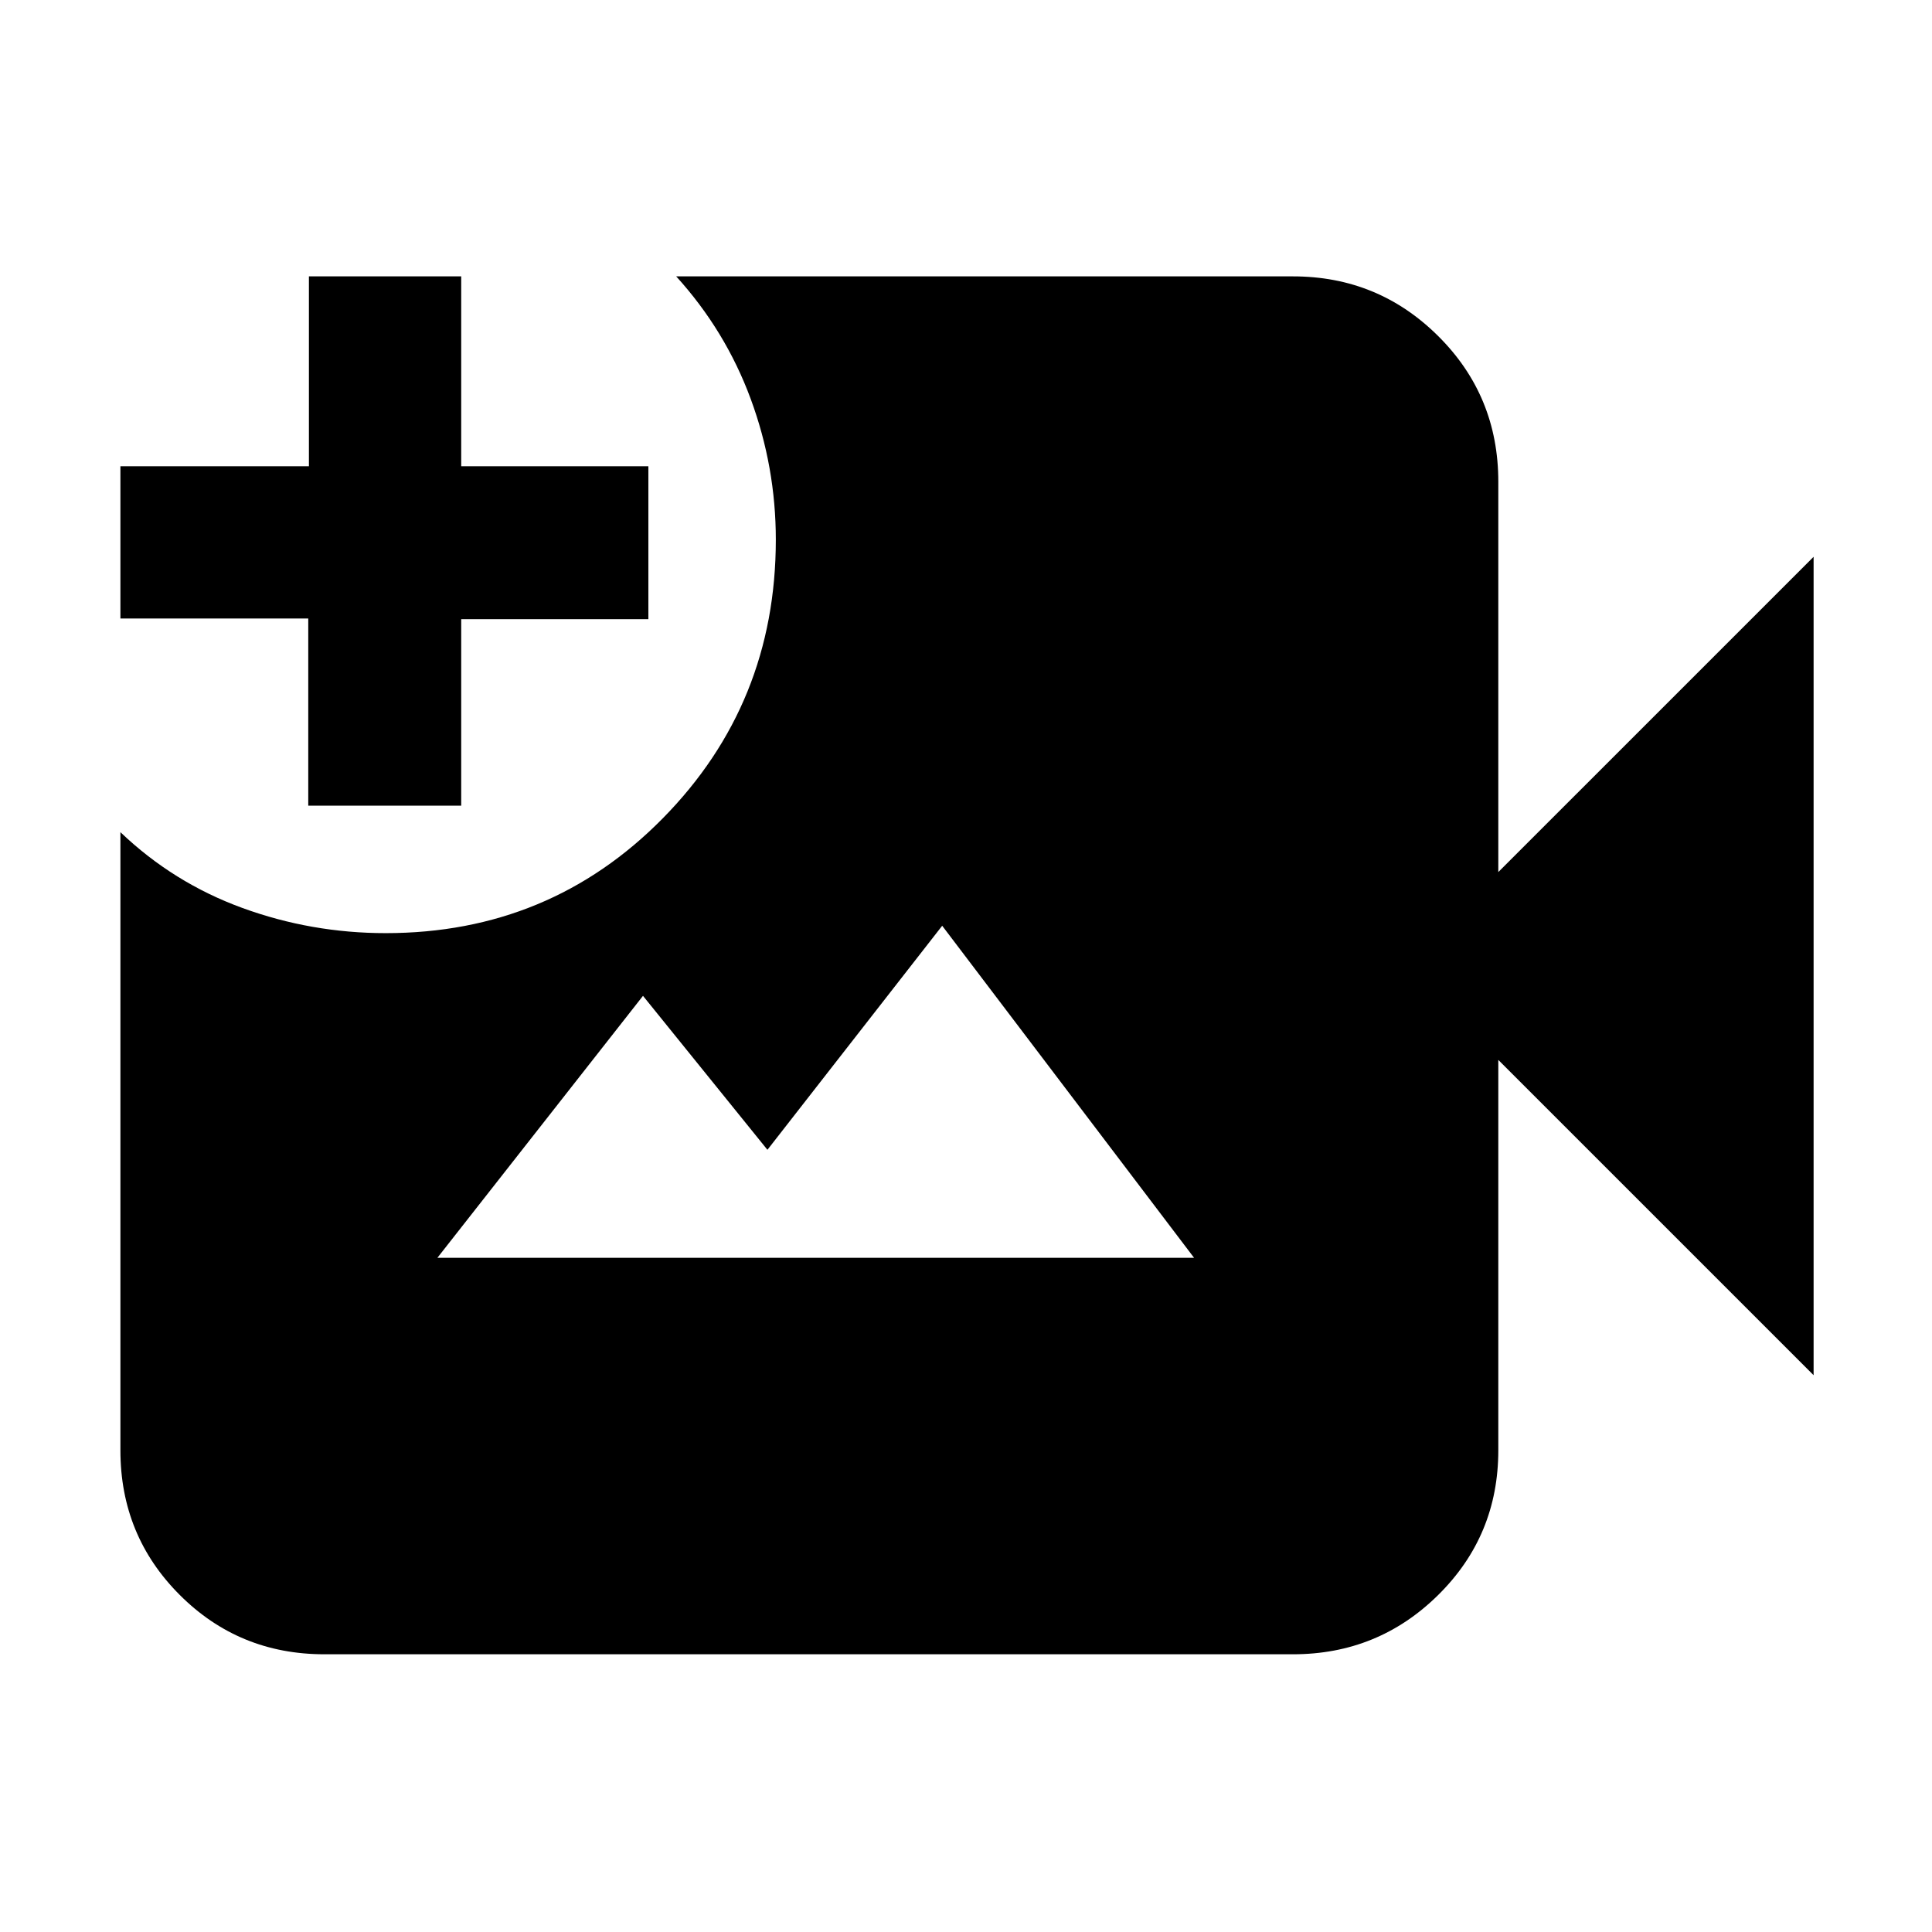 <svg xmlns="http://www.w3.org/2000/svg" height="40" viewBox="0 -960 960 960" width="40"><path d="M161.17-138q-42.37 0-71.85-29.48-29.49-29.49-29.49-71.85V-546.5q26.34 25.17 60.62 37.67 34.29 12.5 71.22 12.5 81.45 0 137.64-57.03 56.19-57.02 56.19-138.47 0-36.17-12.5-70-12.5-33.84-37-60.84h306.5q42.31 0 72.15 29.68 29.85 29.68 29.85 72.32v194l156.67-156.66v406.66L744.5-433.33v194q0 42.36-29.85 71.85Q684.81-138 642.5-138H161.17Zm-8-421.67v-93H59.83v-75.66h93.67v-94.34h75.67v94.34h93v76h-93v92.66h-76ZM217.33-335h376L468.17-500l-86.84 111.33-61.83-76.5L217.33-335Z"/></svg>